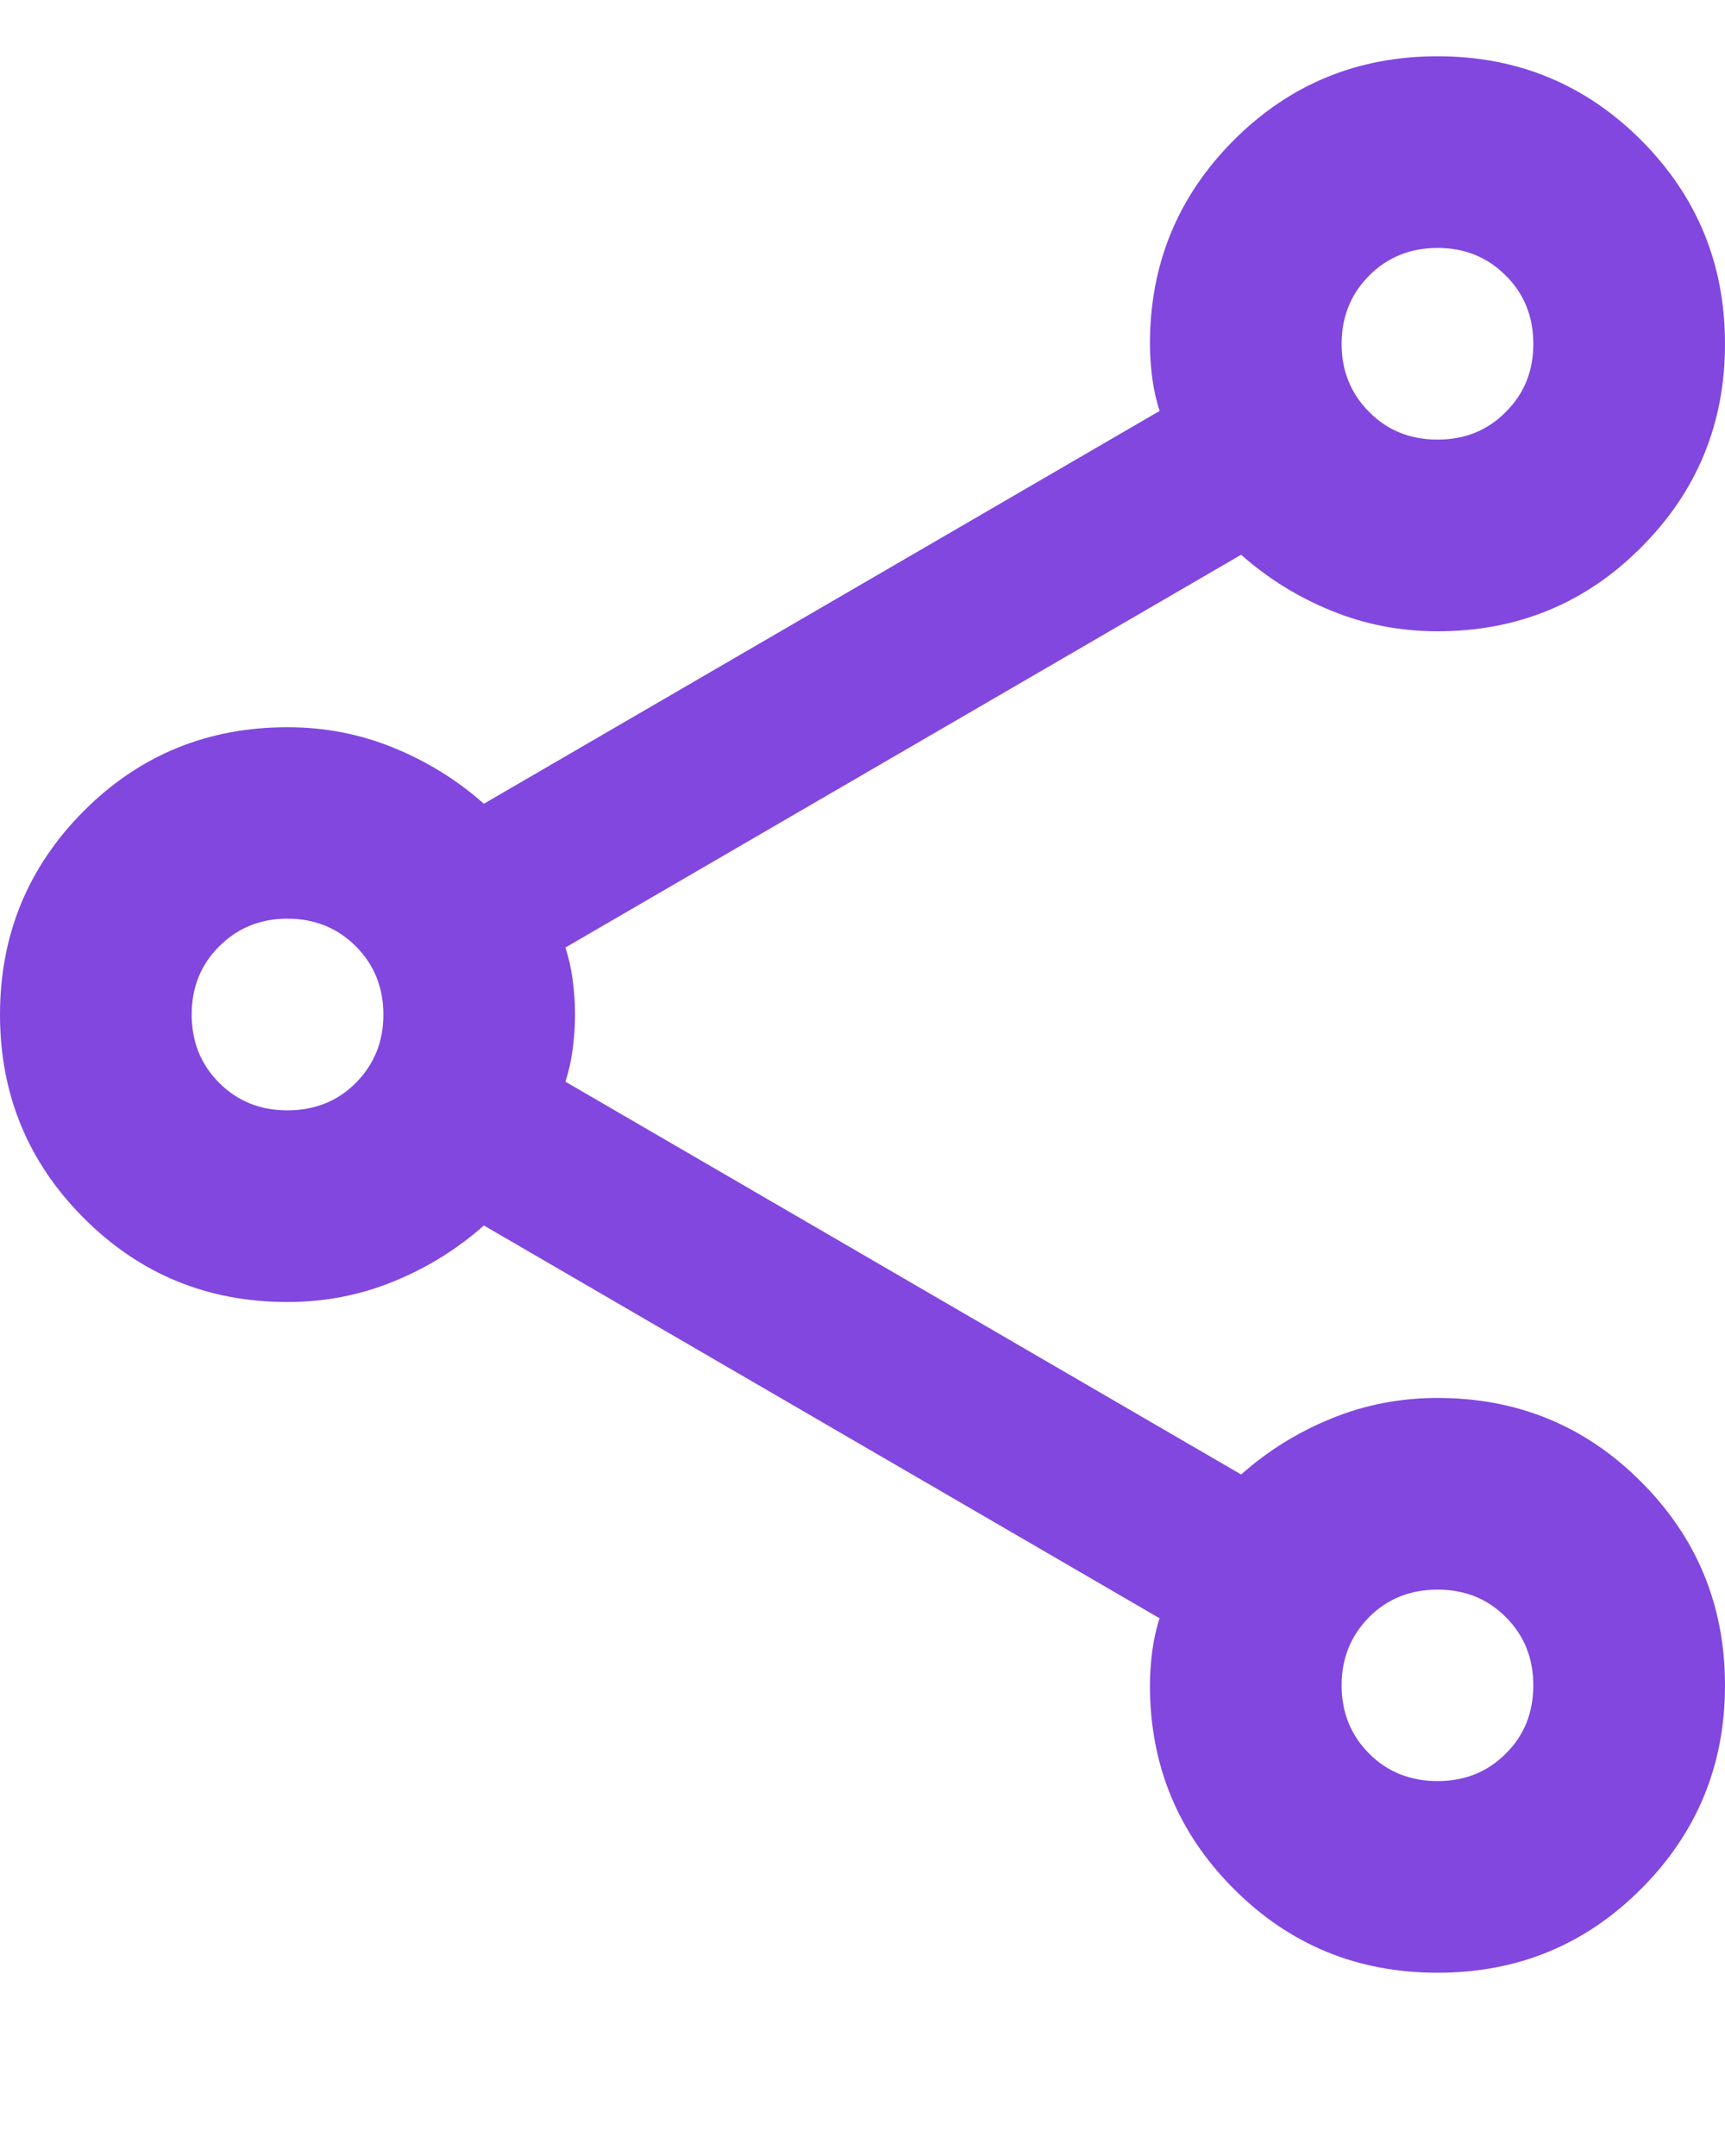 <svg width="8" height="10" viewBox="0 0 8 10" fill="none" xmlns="http://www.w3.org/2000/svg">
<path d="M6.667 9.15C6.296 9.15 5.981 9.021 5.722 8.761C5.463 8.502 5.333 8.187 5.333 7.817C5.333 7.765 5.337 7.711 5.344 7.656C5.352 7.6 5.363 7.55 5.378 7.506L2.244 5.684C2.119 5.795 1.978 5.882 1.822 5.945C1.667 6.008 1.504 6.039 1.333 6.039C0.963 6.039 0.648 5.91 0.389 5.65C0.13 5.391 0 5.076 0 4.706C0 4.336 0.13 4.021 0.389 3.761C0.648 3.502 0.963 3.373 1.333 3.373C1.504 3.373 1.667 3.404 1.822 3.467C1.978 3.53 2.119 3.617 2.244 3.728L5.378 1.906C5.363 1.861 5.352 1.811 5.344 1.756C5.337 1.7 5.333 1.647 5.333 1.595C5.333 1.224 5.463 0.91 5.722 0.65C5.981 0.391 6.296 0.261 6.667 0.261C7.037 0.261 7.352 0.391 7.611 0.65C7.87 0.91 8 1.224 8 1.595C8 1.965 7.87 2.28 7.611 2.539C7.352 2.799 7.037 2.928 6.667 2.928C6.496 2.928 6.333 2.897 6.178 2.834C6.022 2.771 5.881 2.684 5.756 2.573L2.622 4.395C2.637 4.439 2.648 4.489 2.656 4.545C2.663 4.6 2.667 4.654 2.667 4.706C2.667 4.758 2.663 4.811 2.656 4.867C2.648 4.923 2.637 4.973 2.622 5.017L5.756 6.839C5.881 6.728 6.022 6.641 6.178 6.578C6.333 6.515 6.496 6.484 6.667 6.484C7.037 6.484 7.352 6.613 7.611 6.873C7.87 7.132 8 7.447 8 7.817C8 8.187 7.87 8.502 7.611 8.761C7.352 9.021 7.037 9.15 6.667 9.15ZM6.667 2.039C6.793 2.039 6.898 1.997 6.983 1.911C7.069 1.826 7.111 1.721 7.111 1.595C7.111 1.469 7.069 1.363 6.983 1.278C6.898 1.193 6.793 1.15 6.667 1.15C6.541 1.15 6.435 1.193 6.35 1.278C6.265 1.363 6.222 1.469 6.222 1.595C6.222 1.721 6.265 1.826 6.35 1.911C6.435 1.997 6.541 2.039 6.667 2.039ZM1.333 5.15C1.459 5.15 1.565 5.108 1.65 5.023C1.735 4.937 1.778 4.832 1.778 4.706C1.778 4.58 1.735 4.474 1.65 4.389C1.565 4.304 1.459 4.261 1.333 4.261C1.207 4.261 1.102 4.304 1.017 4.389C0.931 4.474 0.889 4.58 0.889 4.706C0.889 4.832 0.931 4.937 1.017 5.023C1.102 5.108 1.207 5.15 1.333 5.15ZM6.667 8.261C6.793 8.261 6.898 8.219 6.983 8.134C7.069 8.049 7.111 7.943 7.111 7.817C7.111 7.691 7.069 7.586 6.983 7.5C6.898 7.415 6.793 7.373 6.667 7.373C6.541 7.373 6.435 7.415 6.35 7.5C6.265 7.586 6.222 7.691 6.222 7.817C6.222 7.943 6.265 8.049 6.35 8.134C6.435 8.219 6.541 8.261 6.667 8.261Z" fill="#8247DF"/>
</svg>
